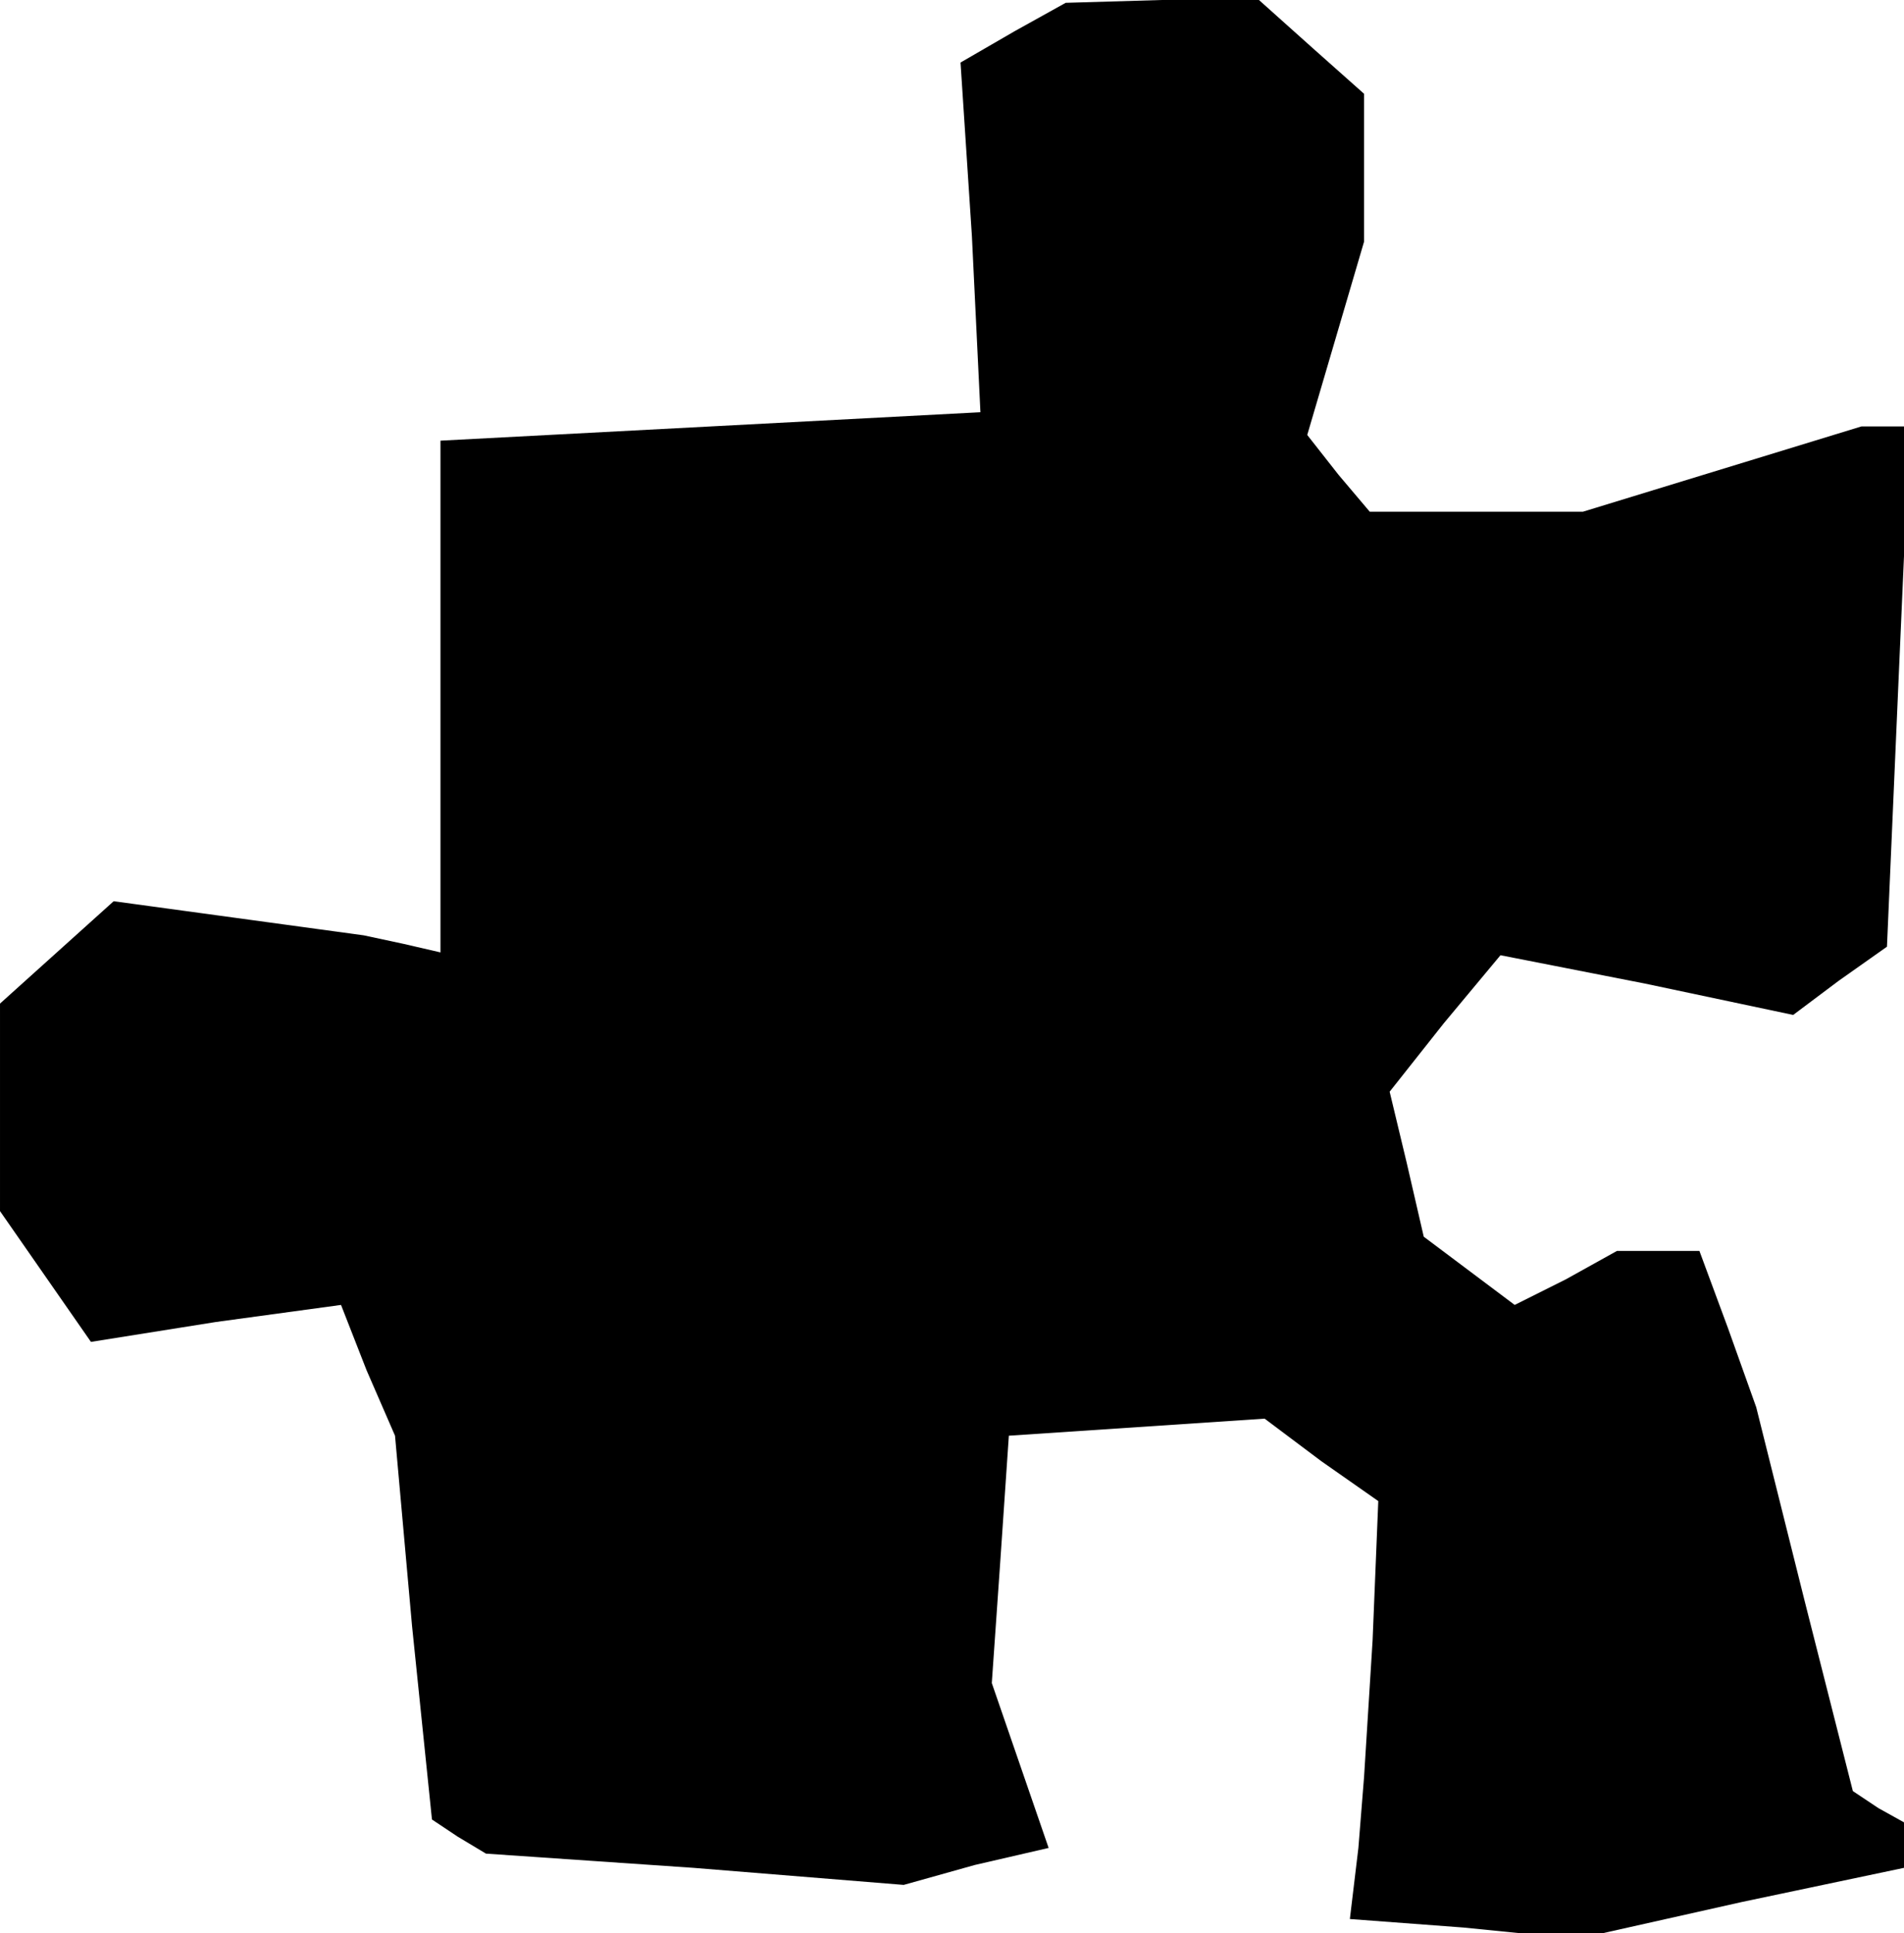 <?xml version="1.0" standalone="no"?>
<!DOCTYPE svg PUBLIC "-//W3C//DTD SVG 20010904//EN"
 "http://www.w3.org/TR/2001/REC-SVG-20010904/DTD/svg10.dtd">
<svg version="1.0" xmlns="http://www.w3.org/2000/svg"
 width="67pt" height="68pt" viewBox="0 0 67 68"
 preserveAspectRatio="xMidYMid meet">
<g transform="translate(0,68) scale(0.1,-0.1)"
fill="#000000" stroke="none">
<path d="M357 669 l-19 -11 4 -61 3 -62 -95 -5 -95 -5 0 -90 0 -90 -13 3 -14
3 -44 6 -44 6 -20 -18 -20 -18 0 -36 0 -37 16 -23 16 -23 44 7 44 6 9 -23 10
-23 6 -67 7 -68 9 -6 10 -6 73 -5 74 -6 25 7 26 6 -10 29 -10 29 3 43 3 44 45
3 45 3 20 -15 20 -14 -2 -49 -3 -48 -2 -25 -3 -25 40 -3 40 -4 58 13 57 12 0
8 0 8 -9 5 -9 6 -17 67 -17 68 -10 28 -10 27 -15 0 -14 0 -18 -10 -18 -9 -16
12 -16 12 -6 26 -6 25 19 24 20 24 51 -10 52 -11 16 12 17 12 4 92 4 91 -8 0
-9 0 -49 -15 -49 -15 -37 0 -38 0 -11 13 -11 14 10 34 10 34 0 26 0 26 -18 16
-19 17 -34 0 -34 -1 -18 -10z"/>
</g>
</svg>
